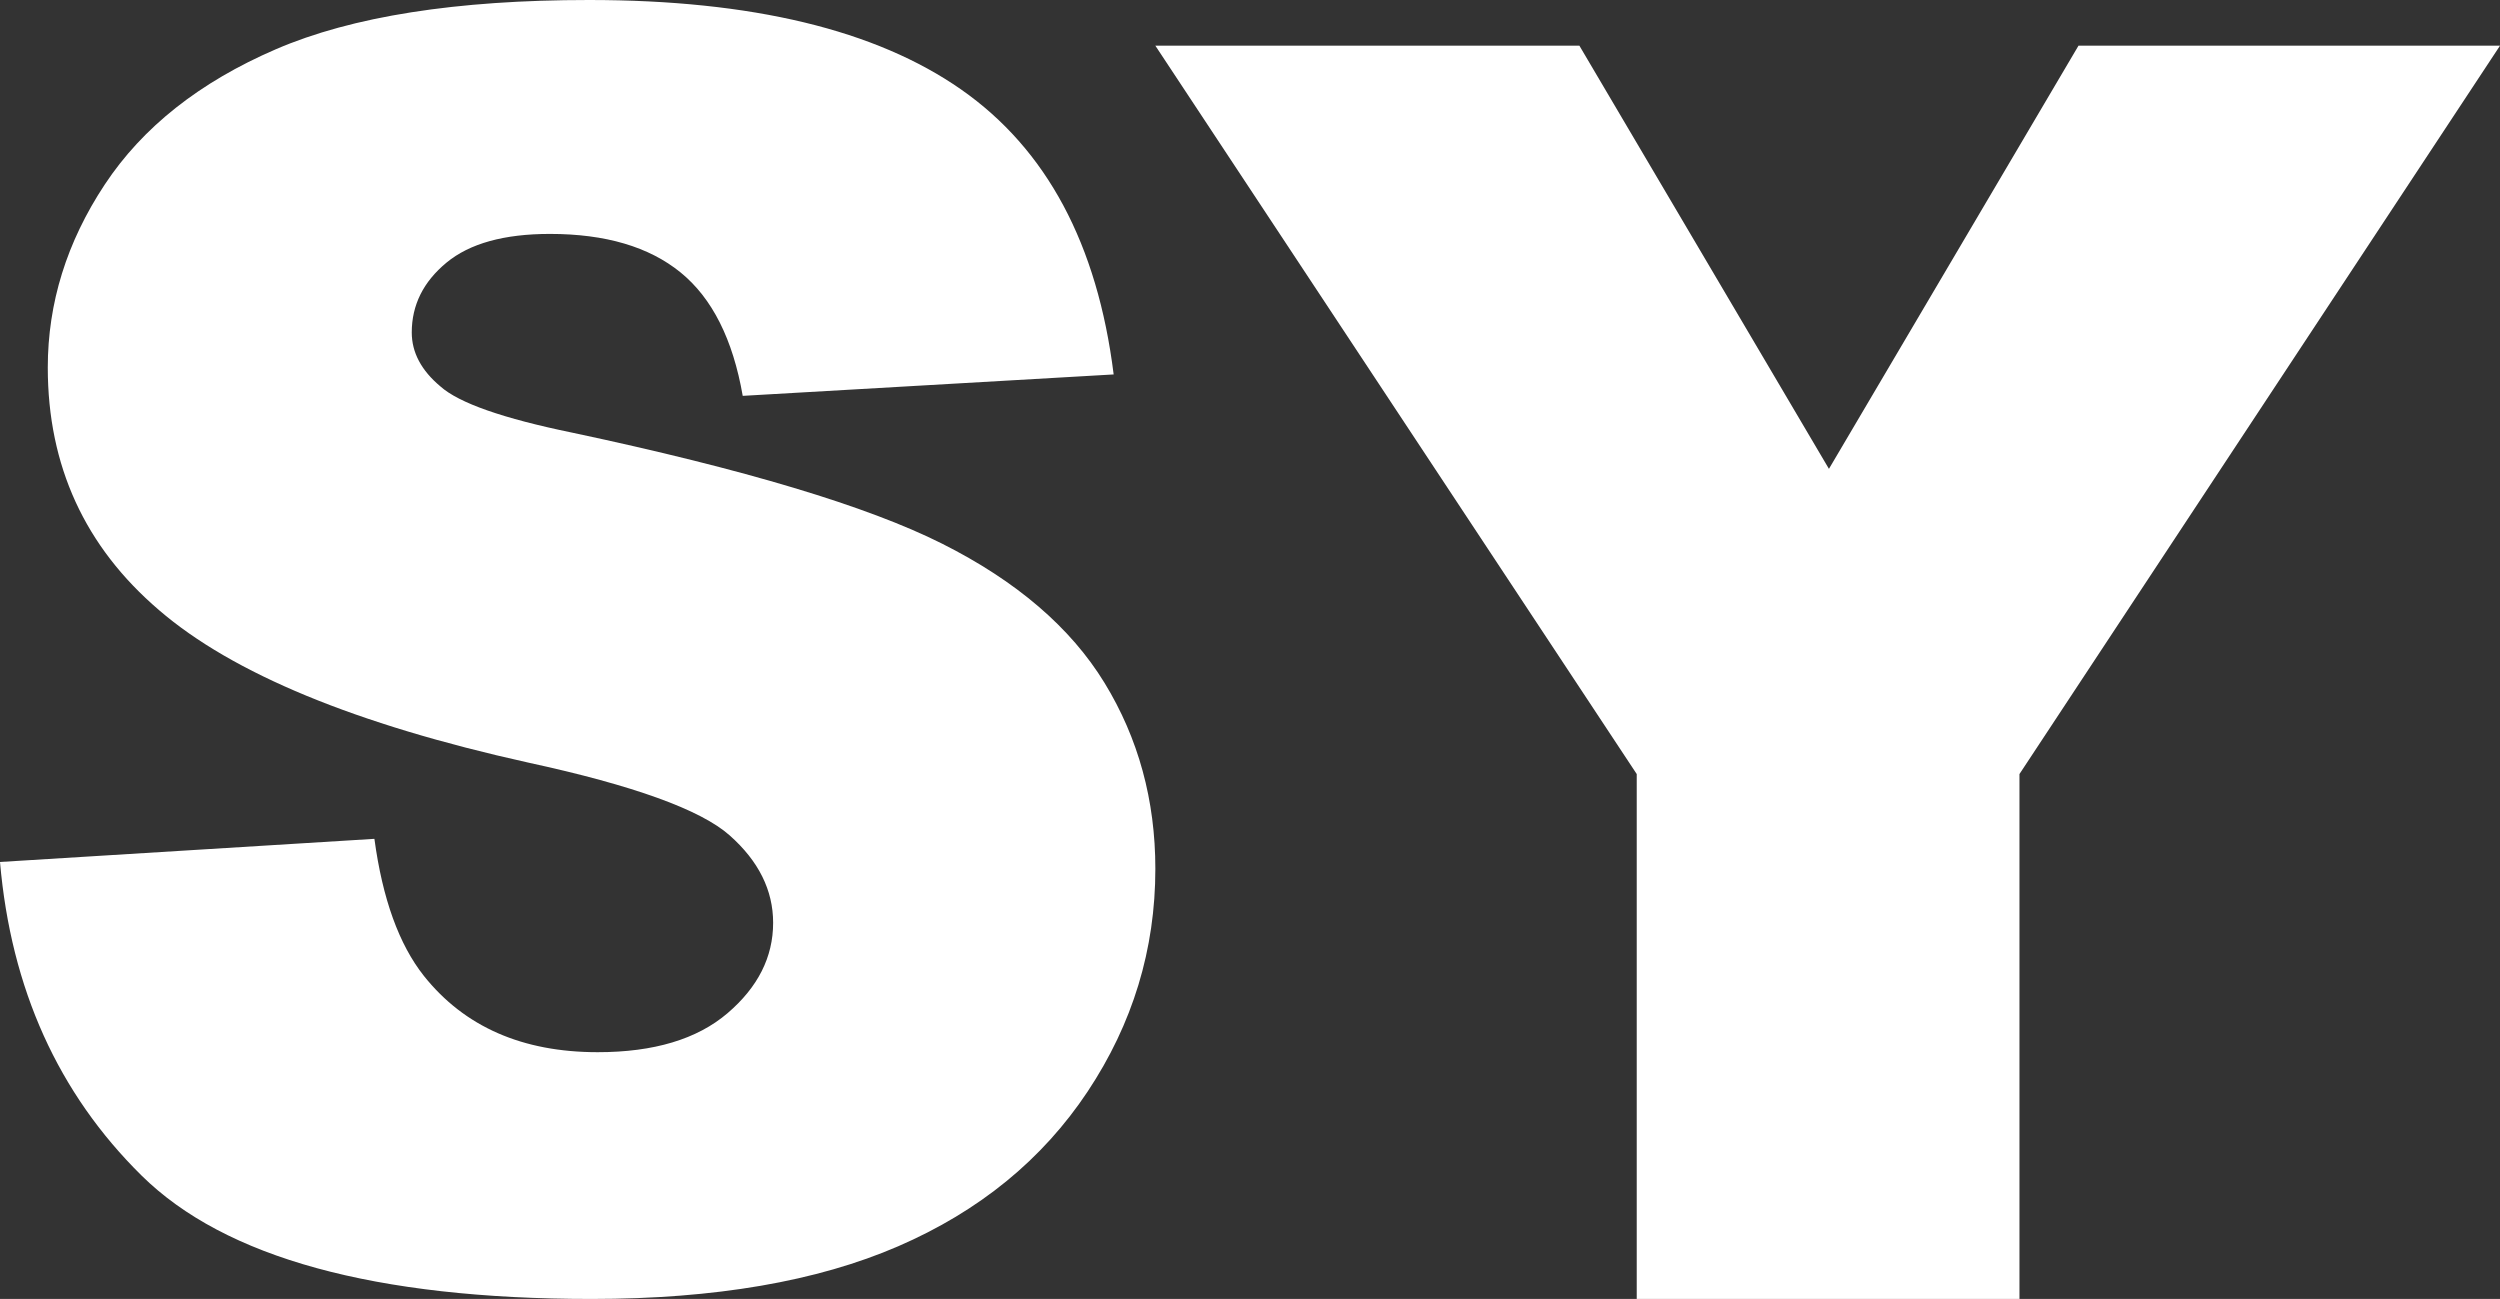 <svg width="383" height="199" viewBox="0 0 383 199" fill="none" xmlns="http://www.w3.org/2000/svg">
<rect x="0" y="0" width="383" height="199" fill="#333333" stroke="none"/>
<path d="M90.629 199C109.527 199 125.186 196.309 137.608 190.927C150.029 185.545 159.699 177.647 166.62 167.234C173.54 156.82 177 145.443 177 133.104C177 122.603 174.405 113.108 169.215 104.619C164.024 96.131 155.729 89.021 144.328 83.289C132.927 77.557 114.052 71.89 87.701 66.29C77.055 64.102 70.312 61.739 67.473 59.201C64.545 56.751 63.081 53.994 63.081 50.931C63.081 46.731 64.856 43.165 68.404 40.233C71.953 37.302 77.232 35.836 84.241 35.836C92.759 35.836 99.435 37.805 104.27 41.743C109.106 45.681 112.277 51.981 113.786 60.645L170.612 57.364C168.128 37.411 160.342 22.862 147.256 13.717C134.17 4.572 115.161 0 90.23 0C69.913 0 53.921 2.516 42.254 7.548C30.587 12.58 21.848 19.493 16.037 28.288C10.225 37.083 7.32 46.425 7.32 56.313C7.32 71.365 12.998 83.748 24.354 93.462C35.622 103.175 54.475 110.964 80.914 116.827C97.062 120.328 107.353 124.047 111.789 127.985C116.226 131.923 118.444 136.386 118.444 141.374C118.444 146.625 116.115 151.241 111.457 155.223C106.799 159.204 100.167 161.195 91.561 161.195C80.027 161.195 71.155 157.301 64.944 149.513C61.129 144.699 58.601 137.699 57.359 128.51L0 132.054C1.686 151.482 8.917 167.496 21.692 180.098C34.468 192.699 57.447 199 90.629 199Z" fill="white"/>
<path d="M309.382 199V118.585L383 7H318.423L280.194 71.829L241.964 7H177L250.747 118.585V199H309.382Z" fill="white"/>
</svg>
